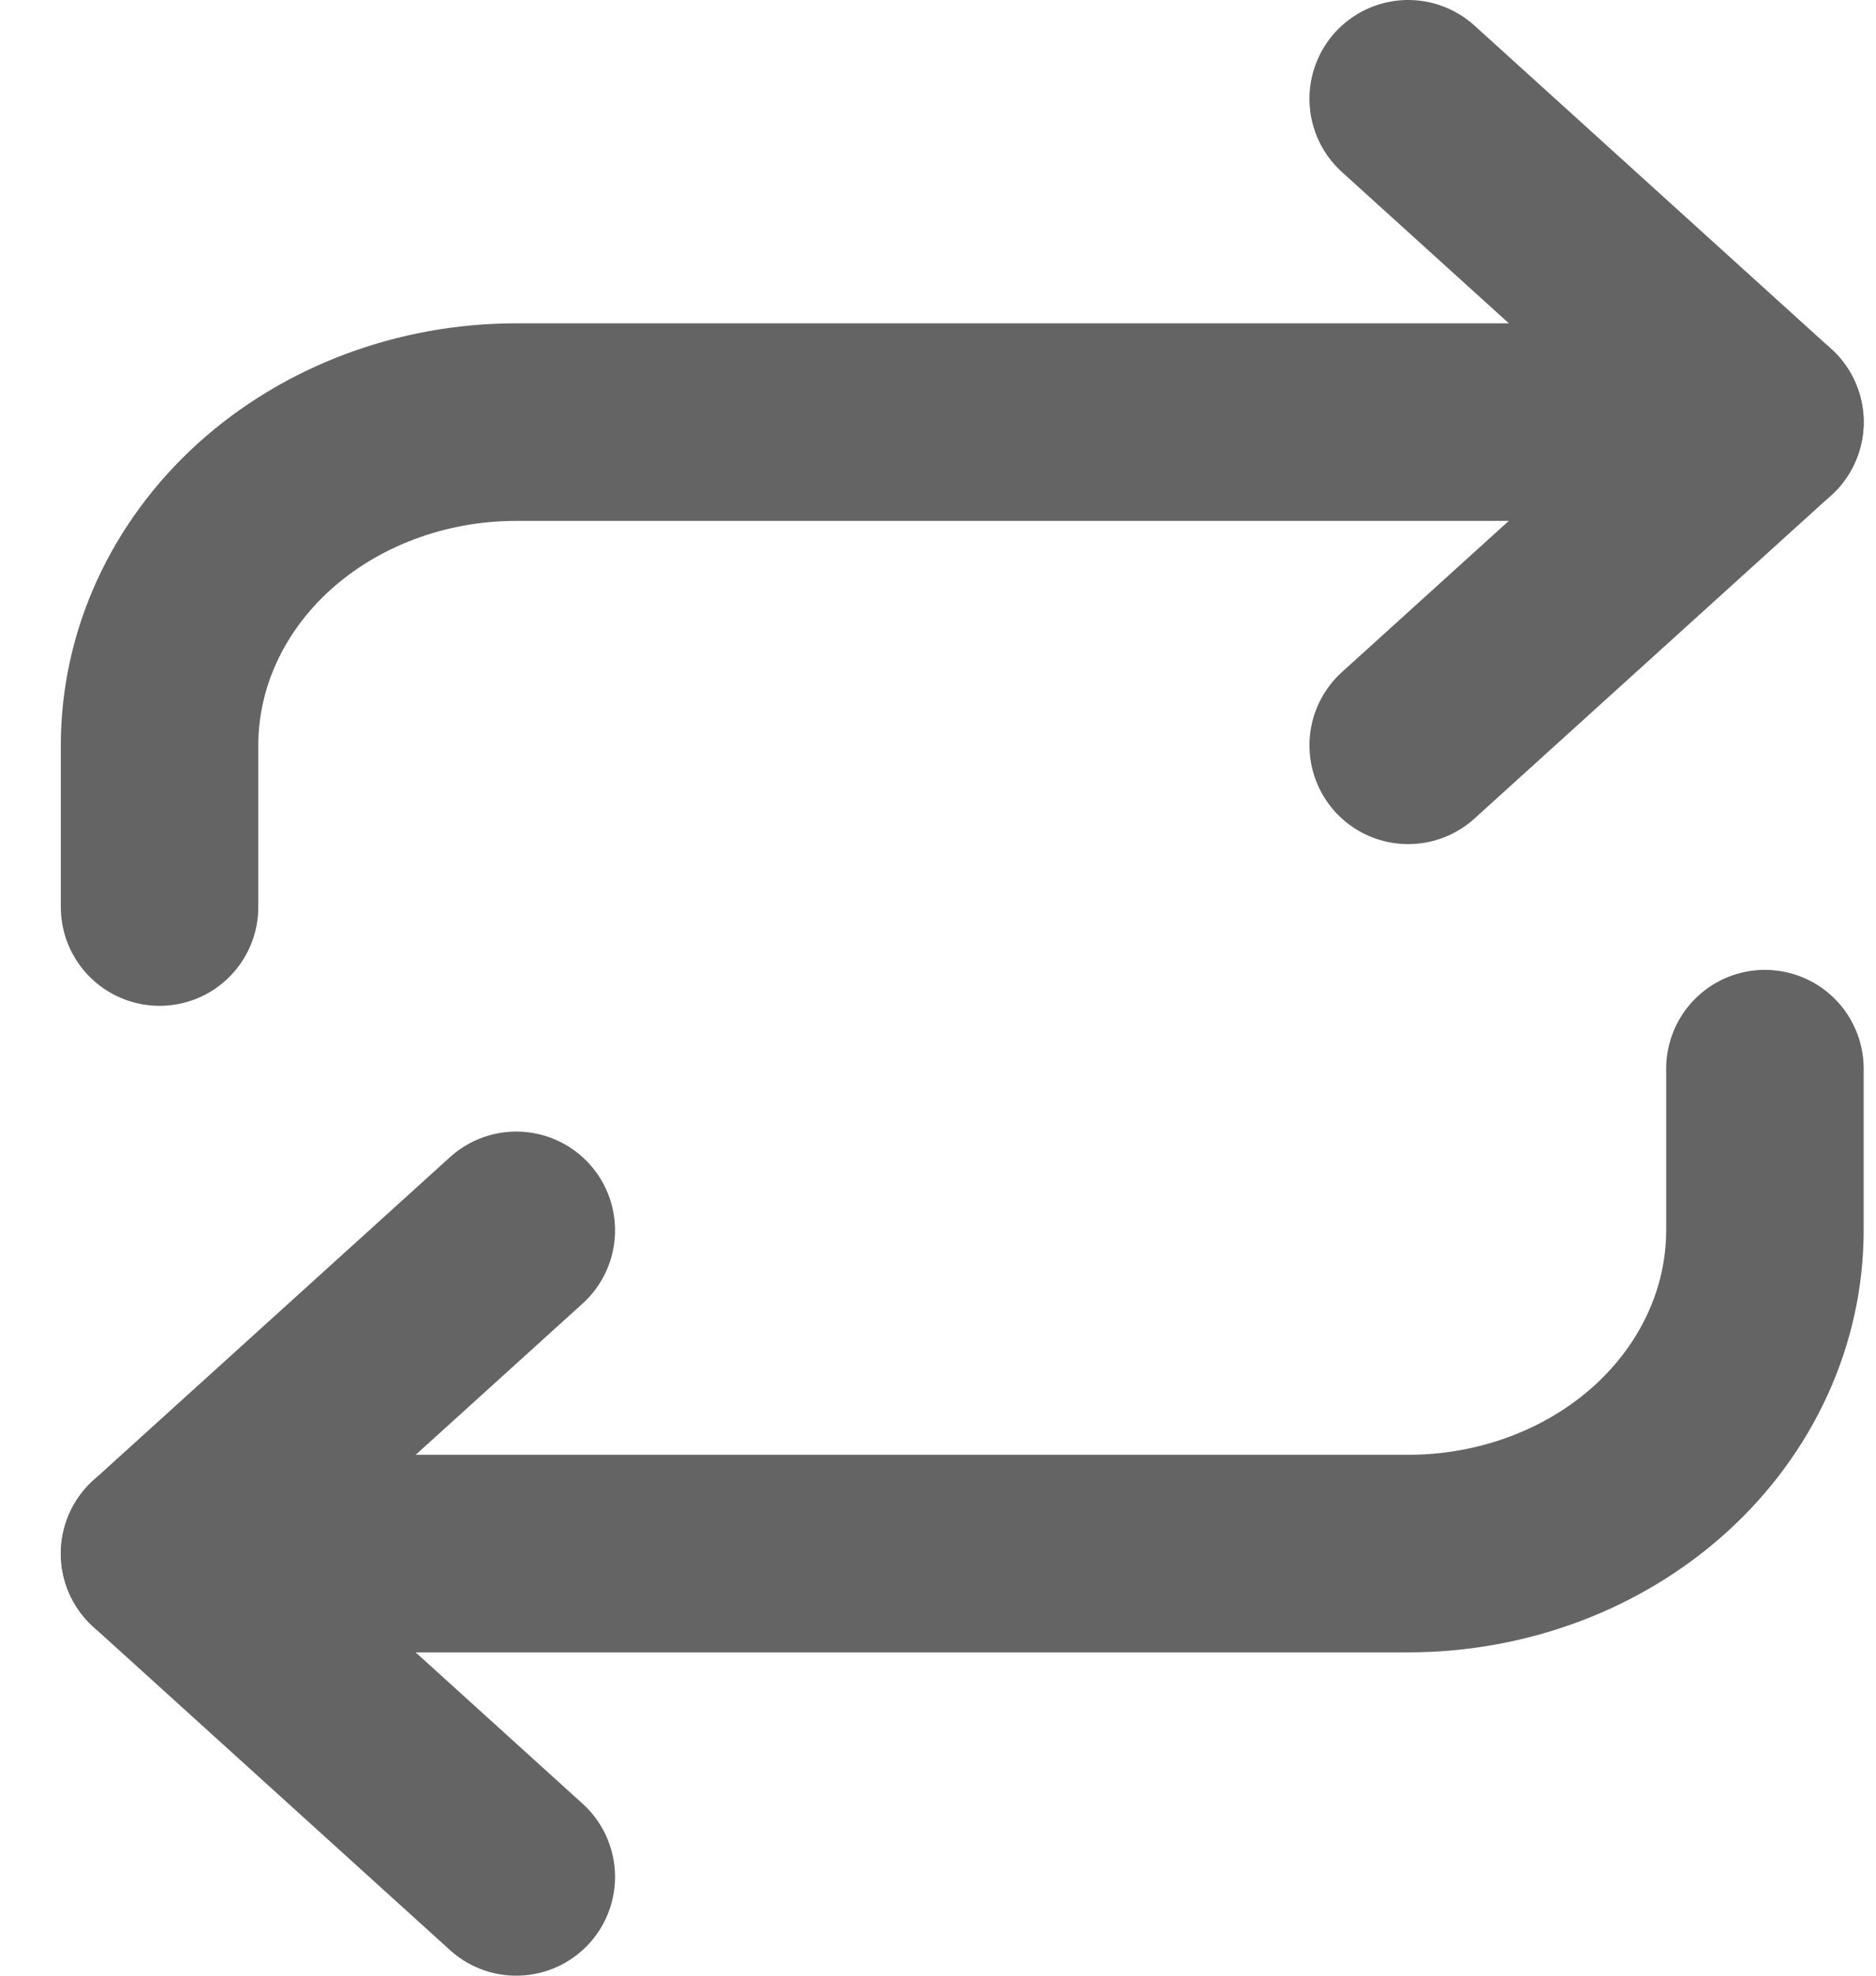 <svg width="19" height="20" viewBox="0 0 19 20" fill="none" xmlns="http://www.w3.org/2000/svg">
<path d="M14.262 1L17.875 4.273L14.262 7.545" stroke="#646464" stroke-width="2" stroke-linecap="round" stroke-linejoin="round"/>
<path d="M1.616 9.182V7.545C1.616 6.677 1.997 5.845 2.674 5.231C3.352 4.618 4.271 4.273 5.229 4.273H17.875" stroke="#646464" stroke-width="2" stroke-linecap="round" stroke-linejoin="round"/>
<path d="M5.229 19L1.616 15.727L5.229 12.455" stroke="#646464" stroke-width="2" stroke-linecap="round" stroke-linejoin="round"/>
<path d="M17.875 10.818V12.454C17.875 13.322 17.494 14.155 16.817 14.769C16.139 15.383 15.22 15.727 14.262 15.727H1.616" stroke="#646464" stroke-width="2" stroke-linecap="round" stroke-linejoin="round"/>
</svg>
